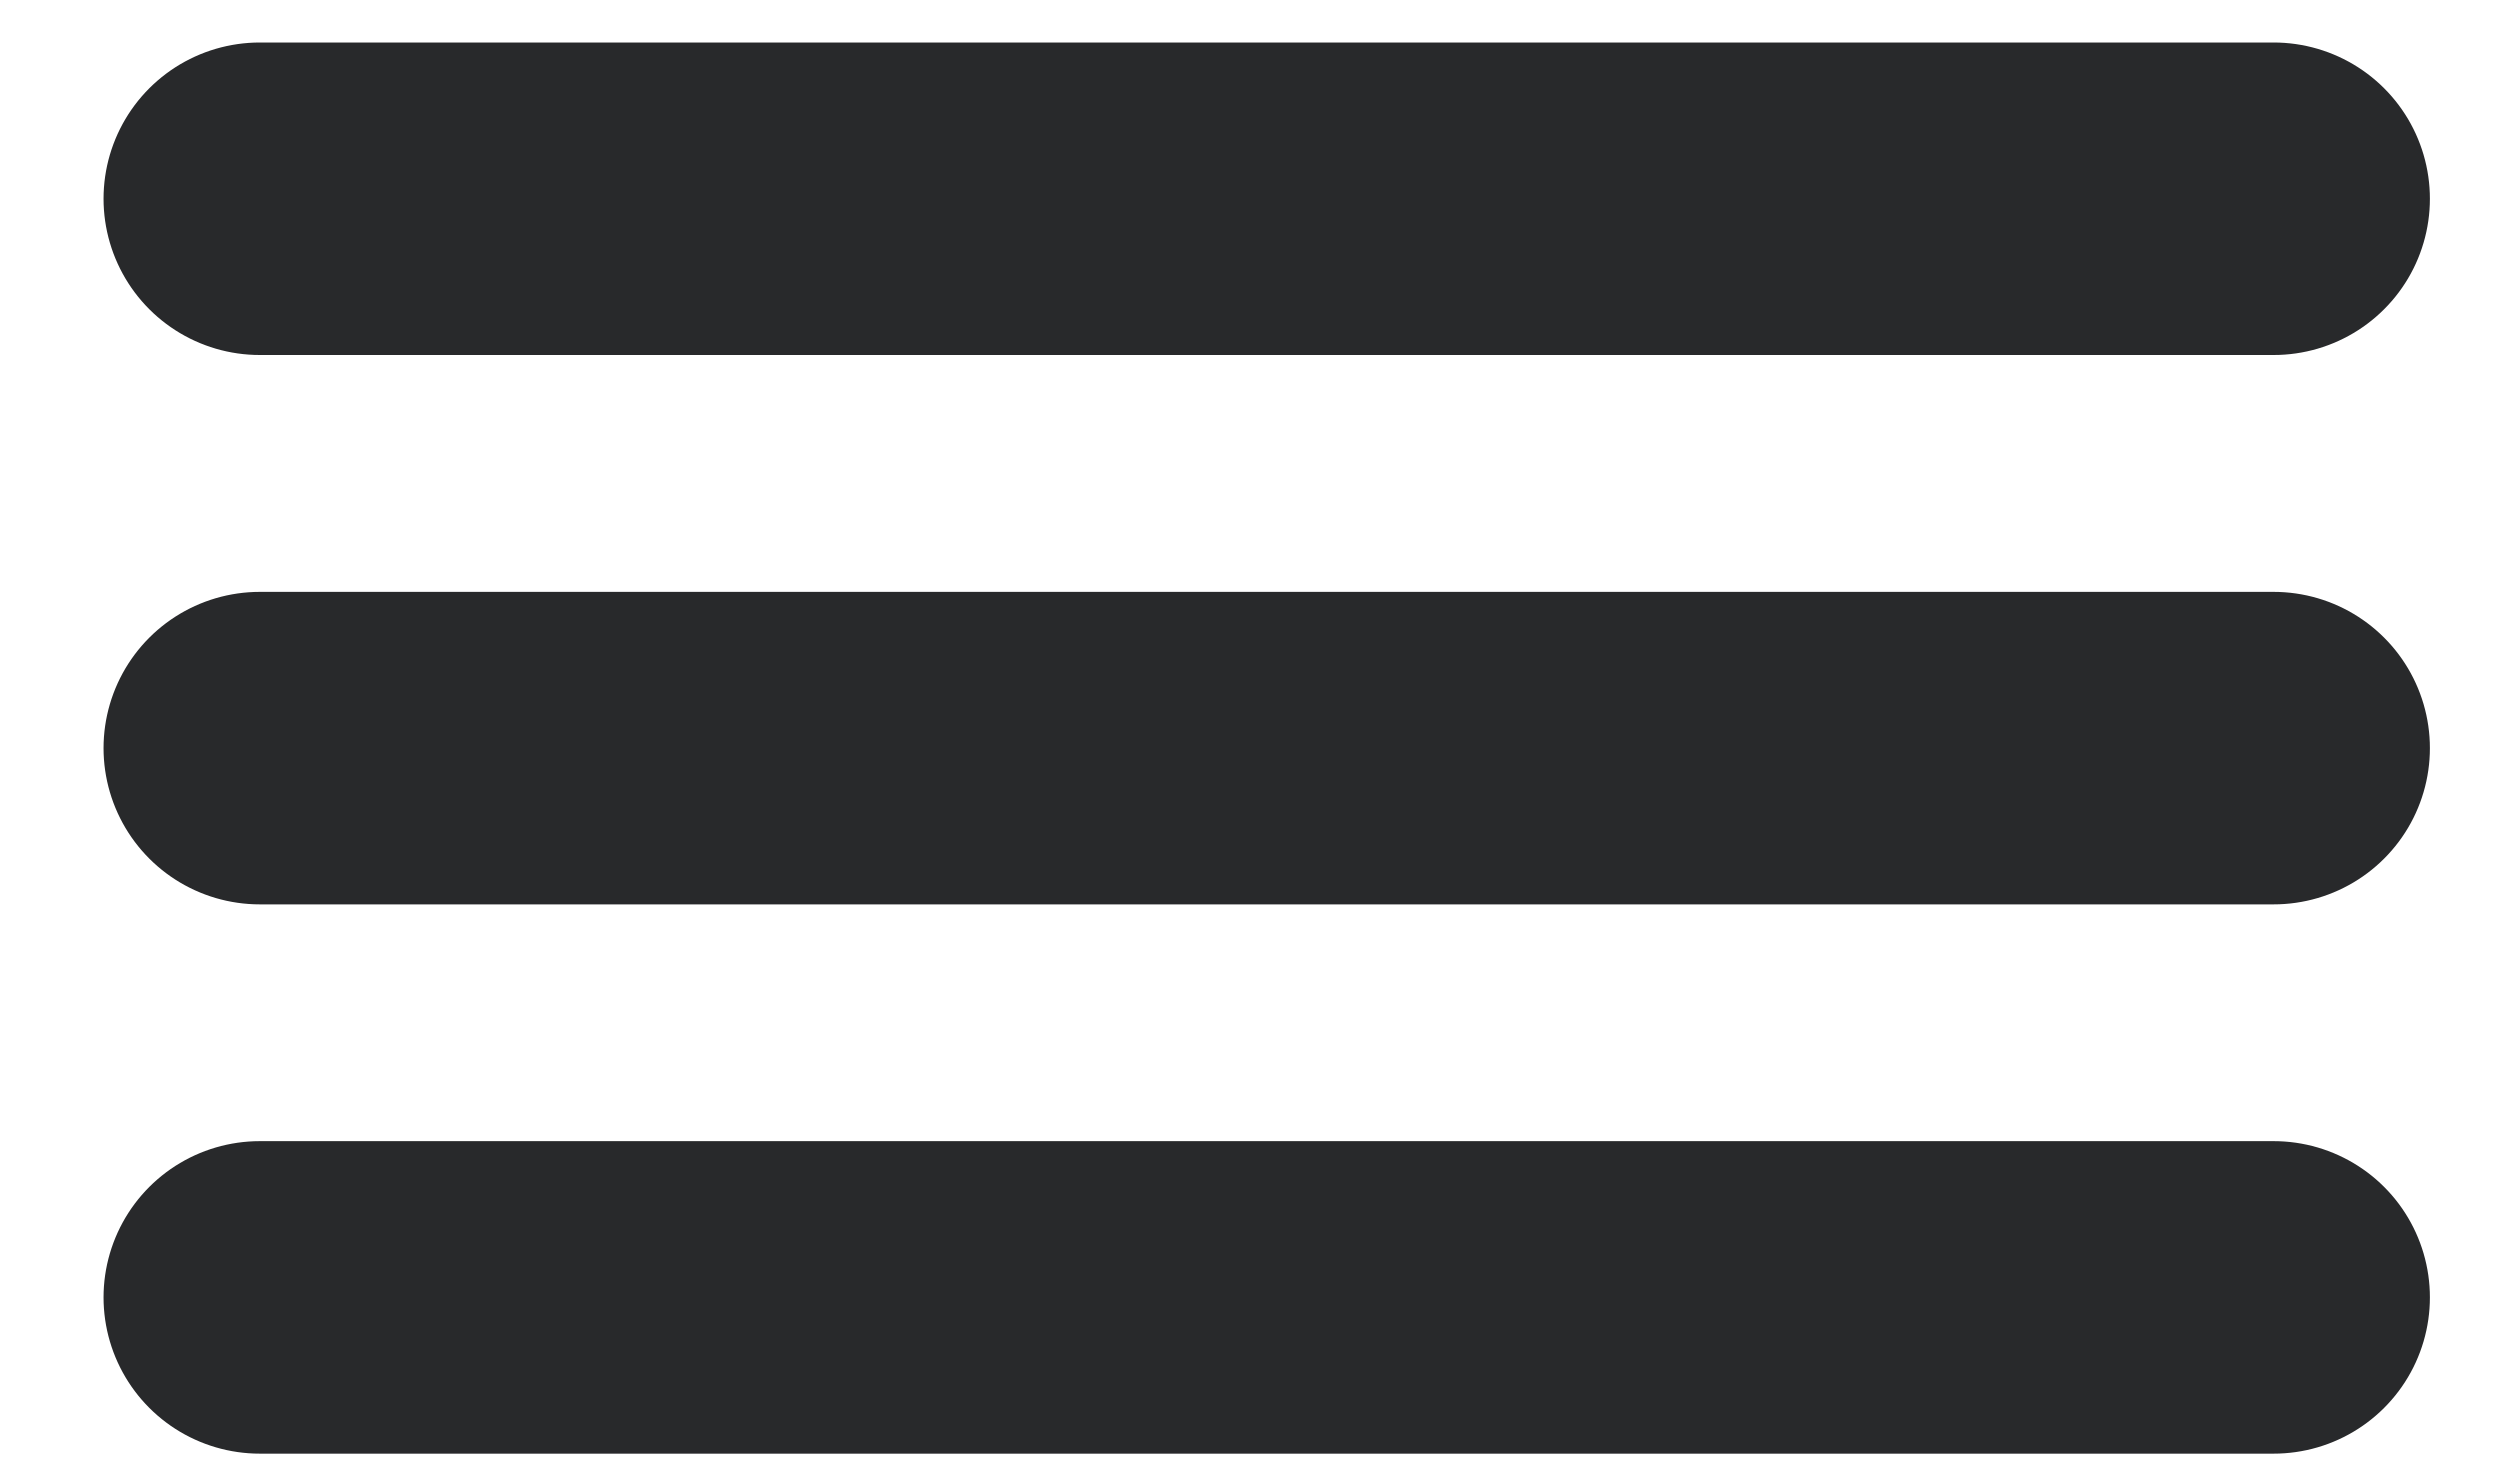 <svg width="24" height="14" viewBox="0 0 24 14" fill="none" xmlns="http://www.w3.org/2000/svg">
<path d="M2.494 7.182H21.827" stroke="#28292B" stroke-width="3" stroke-linecap="round" stroke-linejoin="round"/>
<path d="M2.494 12.455H21.827" stroke="#28292B" stroke-width="3" stroke-linecap="round" stroke-linejoin="round"/>
<path d="M2.494 1.908H21.827" stroke="#28292B" stroke-width="3" stroke-linecap="round" stroke-linejoin="round"/>
</svg>
